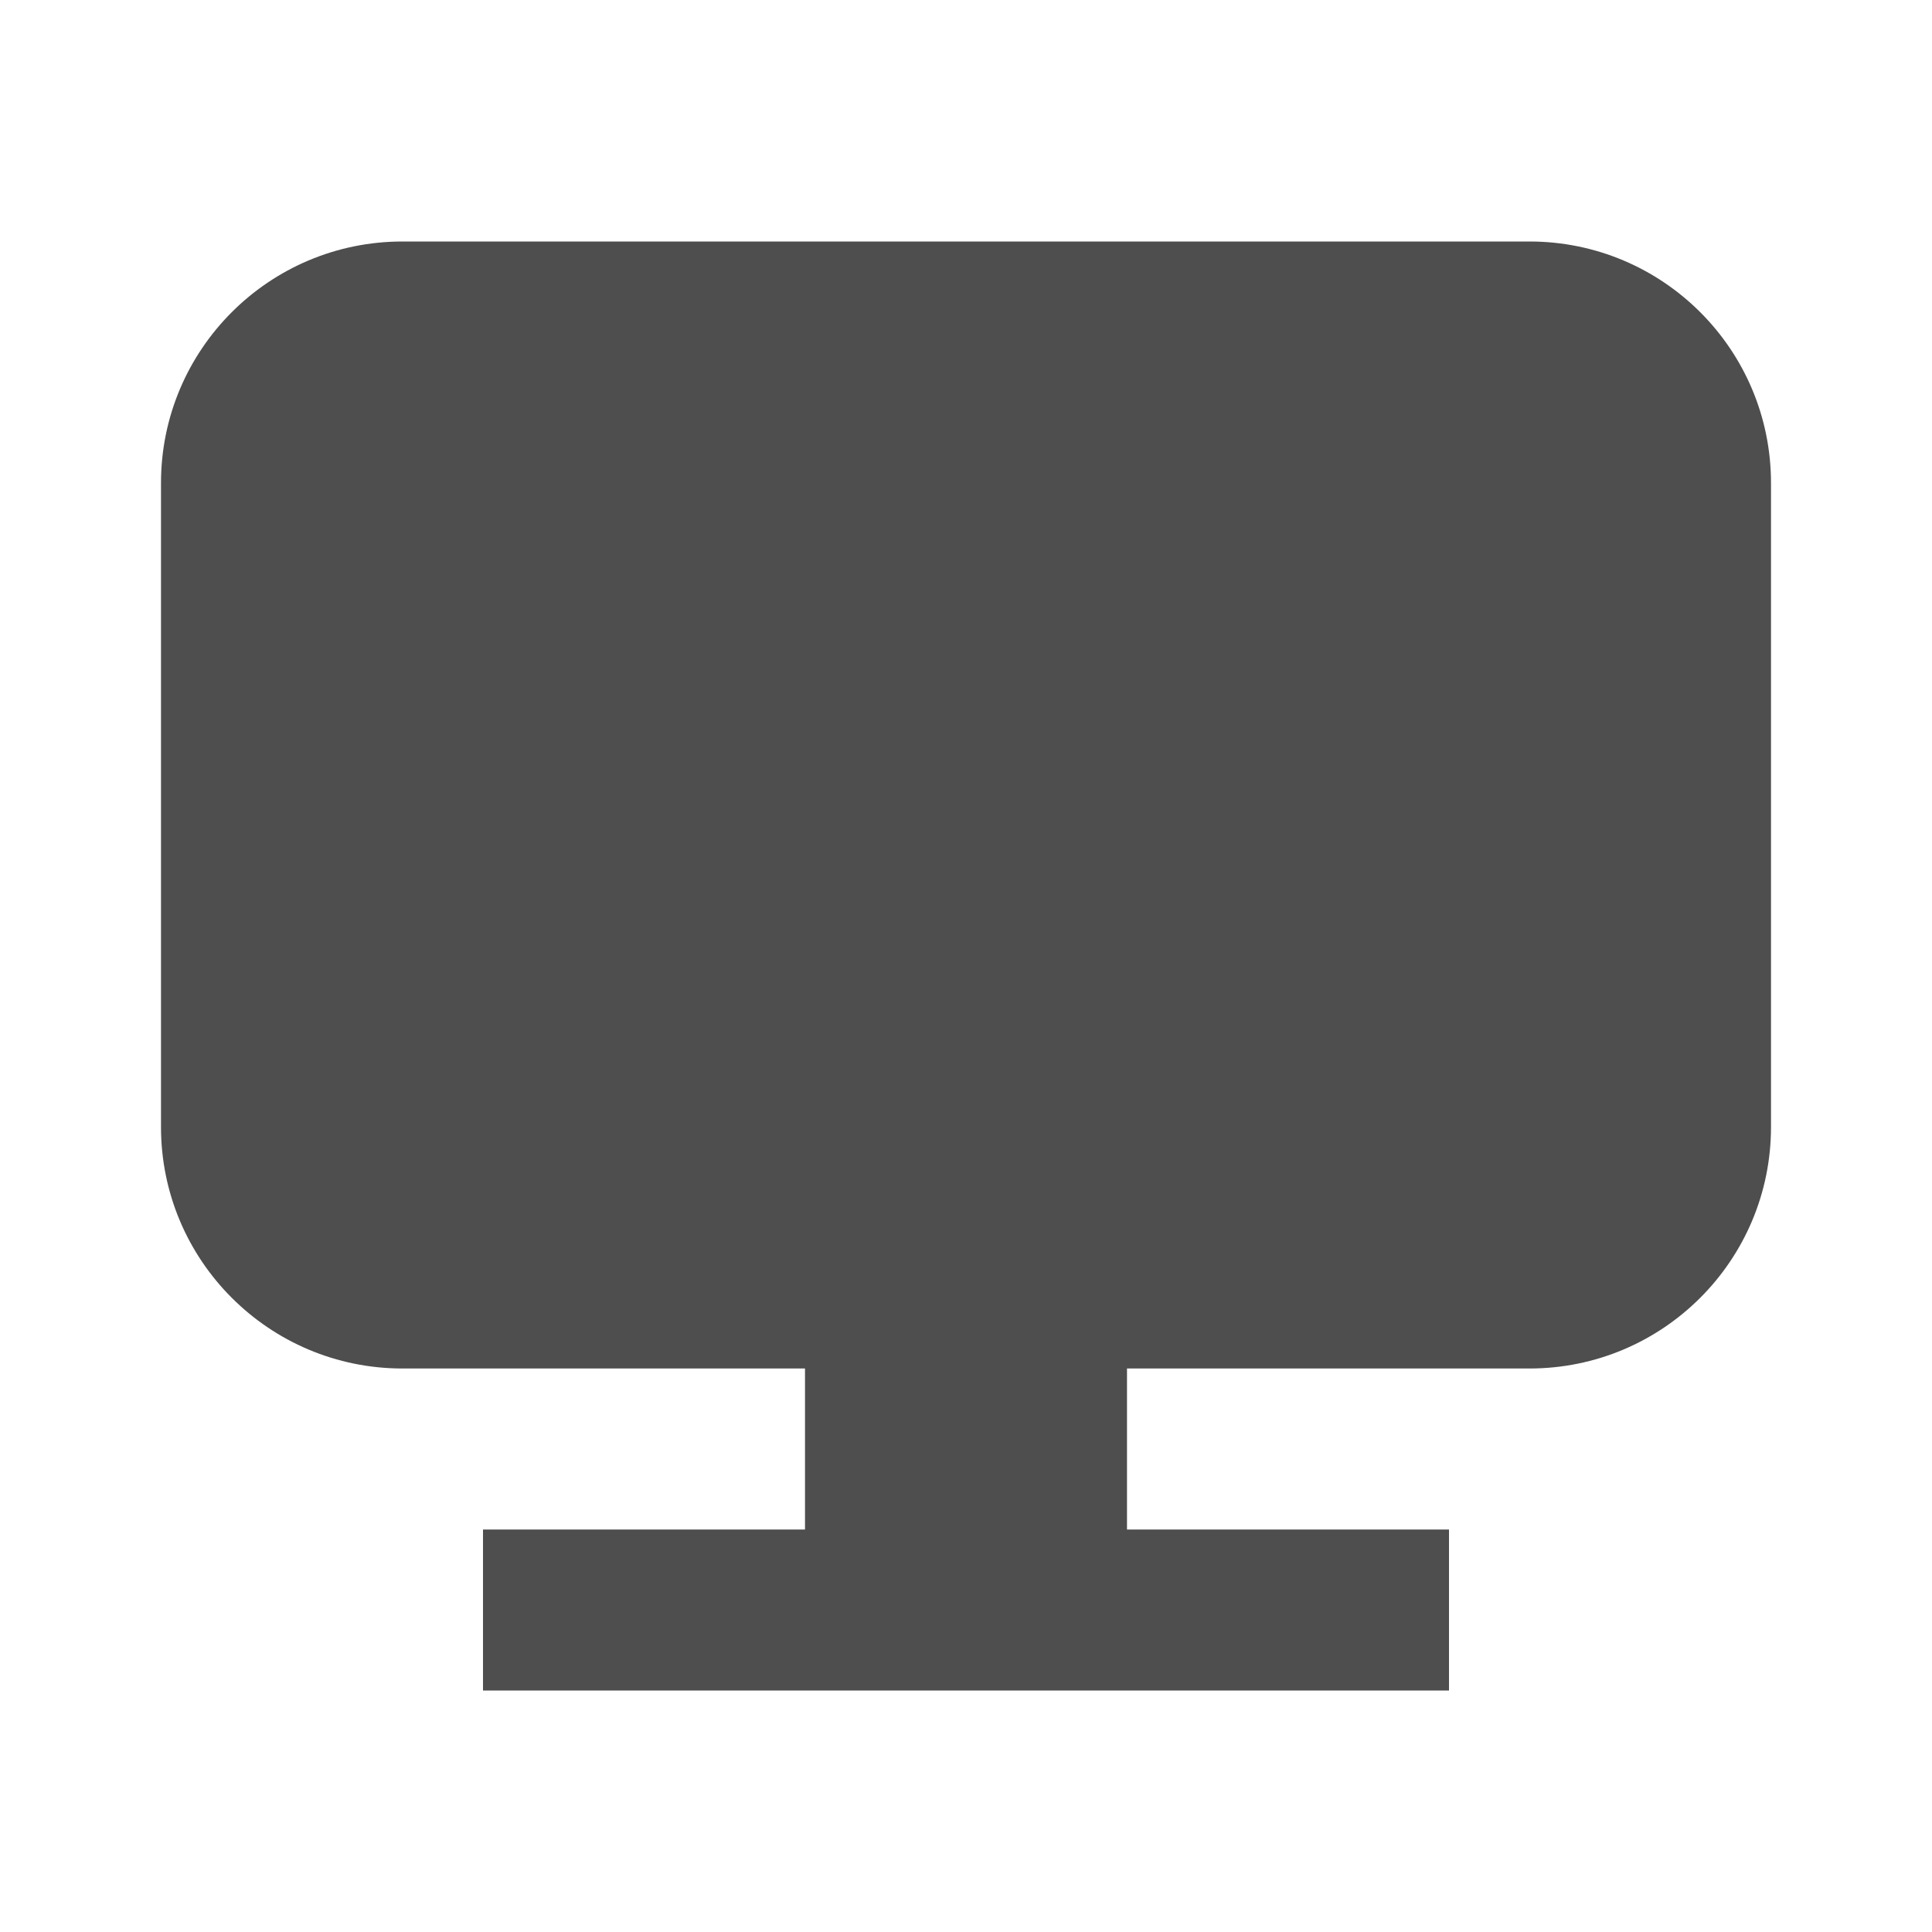 <svg width="24" height="24" viewBox="0 0 24 24" fill="none" xmlns="http://www.w3.org/2000/svg">
<path fill-rule="evenodd" clip-rule="evenodd" d="M2 6C2 4.343 3.343 3 5 3H19C20.657 3 22 4.343 22 6V14C22 15.657 20.657 17 19 17H14V19H18V21H14H10H6V19H10V17H5C3.343 17 2 15.657 2 14V6Z" fill="#4E4E4E"/>
</svg>
